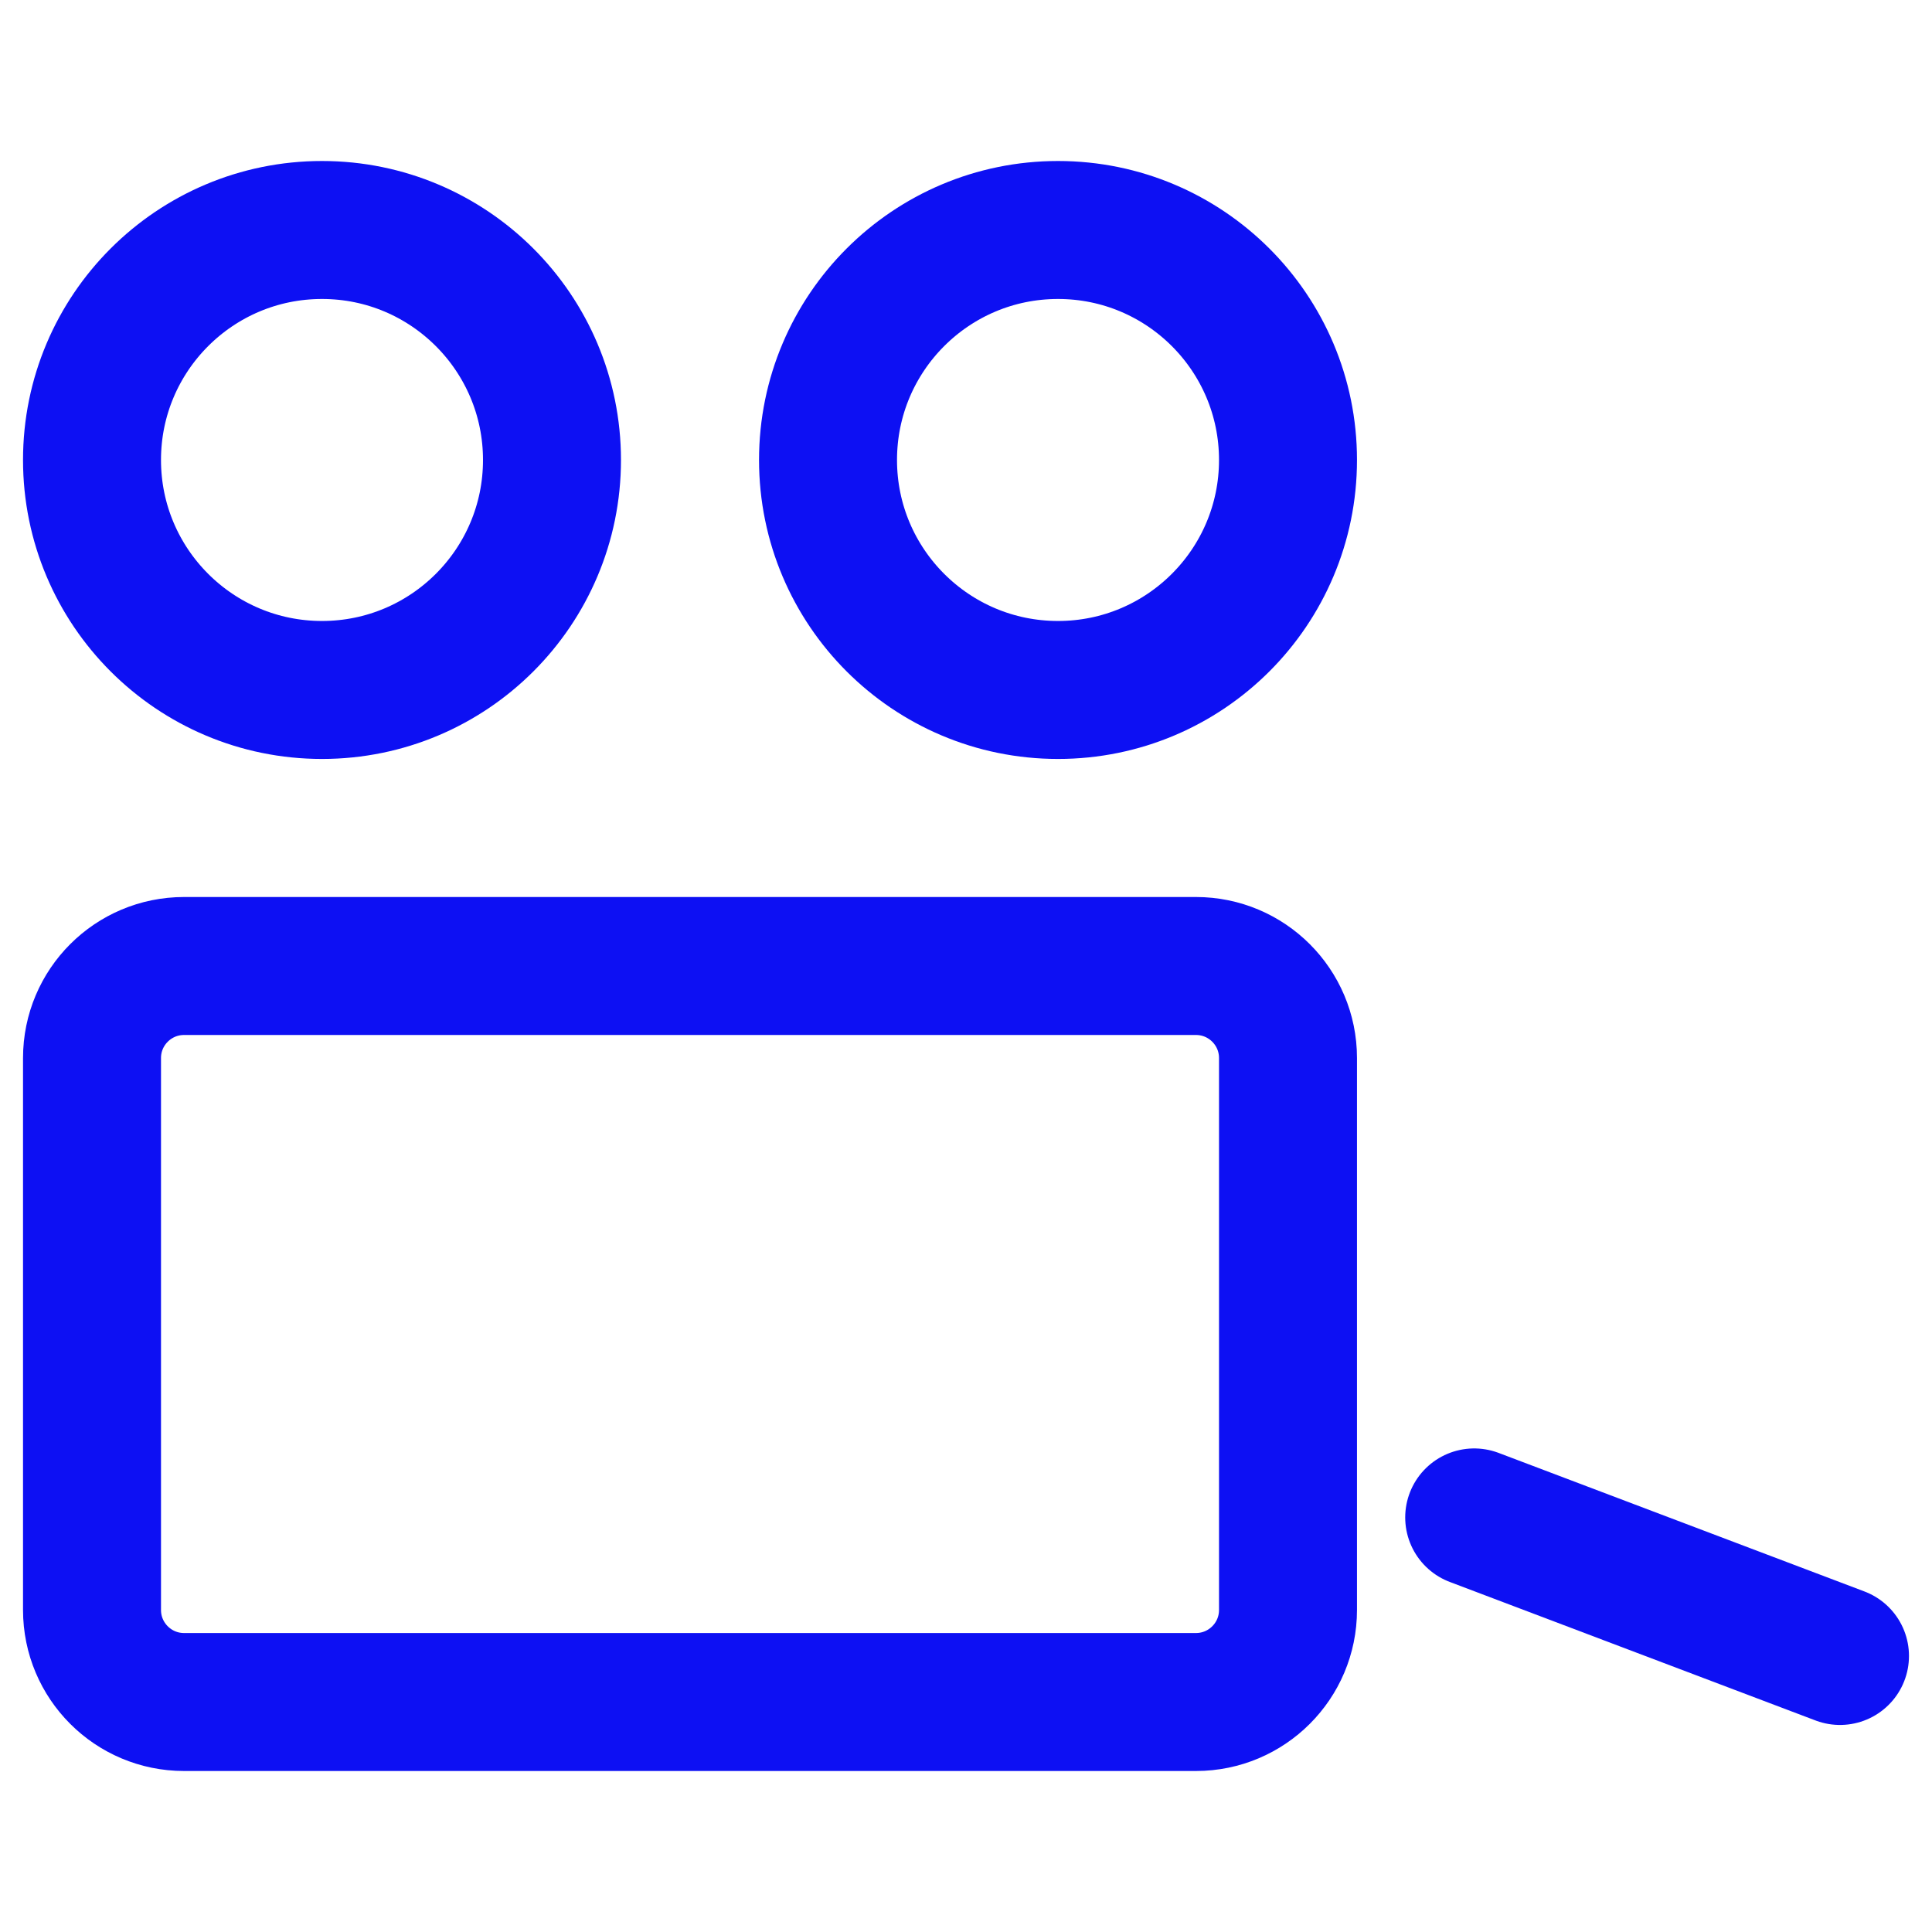 <!-- Generated by IcoMoon.io -->
<svg version="1.1" xmlns="http://www.w3.org/2000/svg" width="24" height="24" viewBox="0 0 24 24">
<title>camera</title>
<path fill="none" stroke="#0d10f3" stroke-linejoin="round" stroke-linecap="round" stroke-miterlimit="4" stroke-width="1.714" d="M22.857 20.571v0l-4.544-1.721"></path>
<path fill="none" stroke="#0d10f3" stroke-linejoin="round" stroke-linecap="round" stroke-miterlimit="4" stroke-width="1.714" d="M2.286 12h12.571c0.631 0 1.143 0.512 1.143 1.143v6.857c0 0.631-0.512 1.143-1.143 1.143h-12.571c-0.631 0-1.143-0.512-1.143-1.143v-6.857c0-0.631 0.512-1.143 1.143-1.143z"></path>
<path fill="none" stroke="#0d10f3" stroke-linejoin="round" stroke-linecap="round" stroke-miterlimit="4" stroke-width="1.714" d="M6.857 5.714c0 1.578-1.279 2.857-2.857 2.857s-2.857-1.279-2.857-2.857c0-1.578 1.279-2.857 2.857-2.857s2.857 1.279 2.857 2.857z"></path>
<path fill="none" stroke="#0d10f3" stroke-linejoin="round" stroke-linecap="round" stroke-miterlimit="4" stroke-width="1.714" d="M16 5.714c0 1.578-1.279 2.857-2.857 2.857s-2.857-1.279-2.857-2.857c0-1.578 1.279-2.857 2.857-2.857s2.857 1.279 2.857 2.857z"></path>
</svg>
